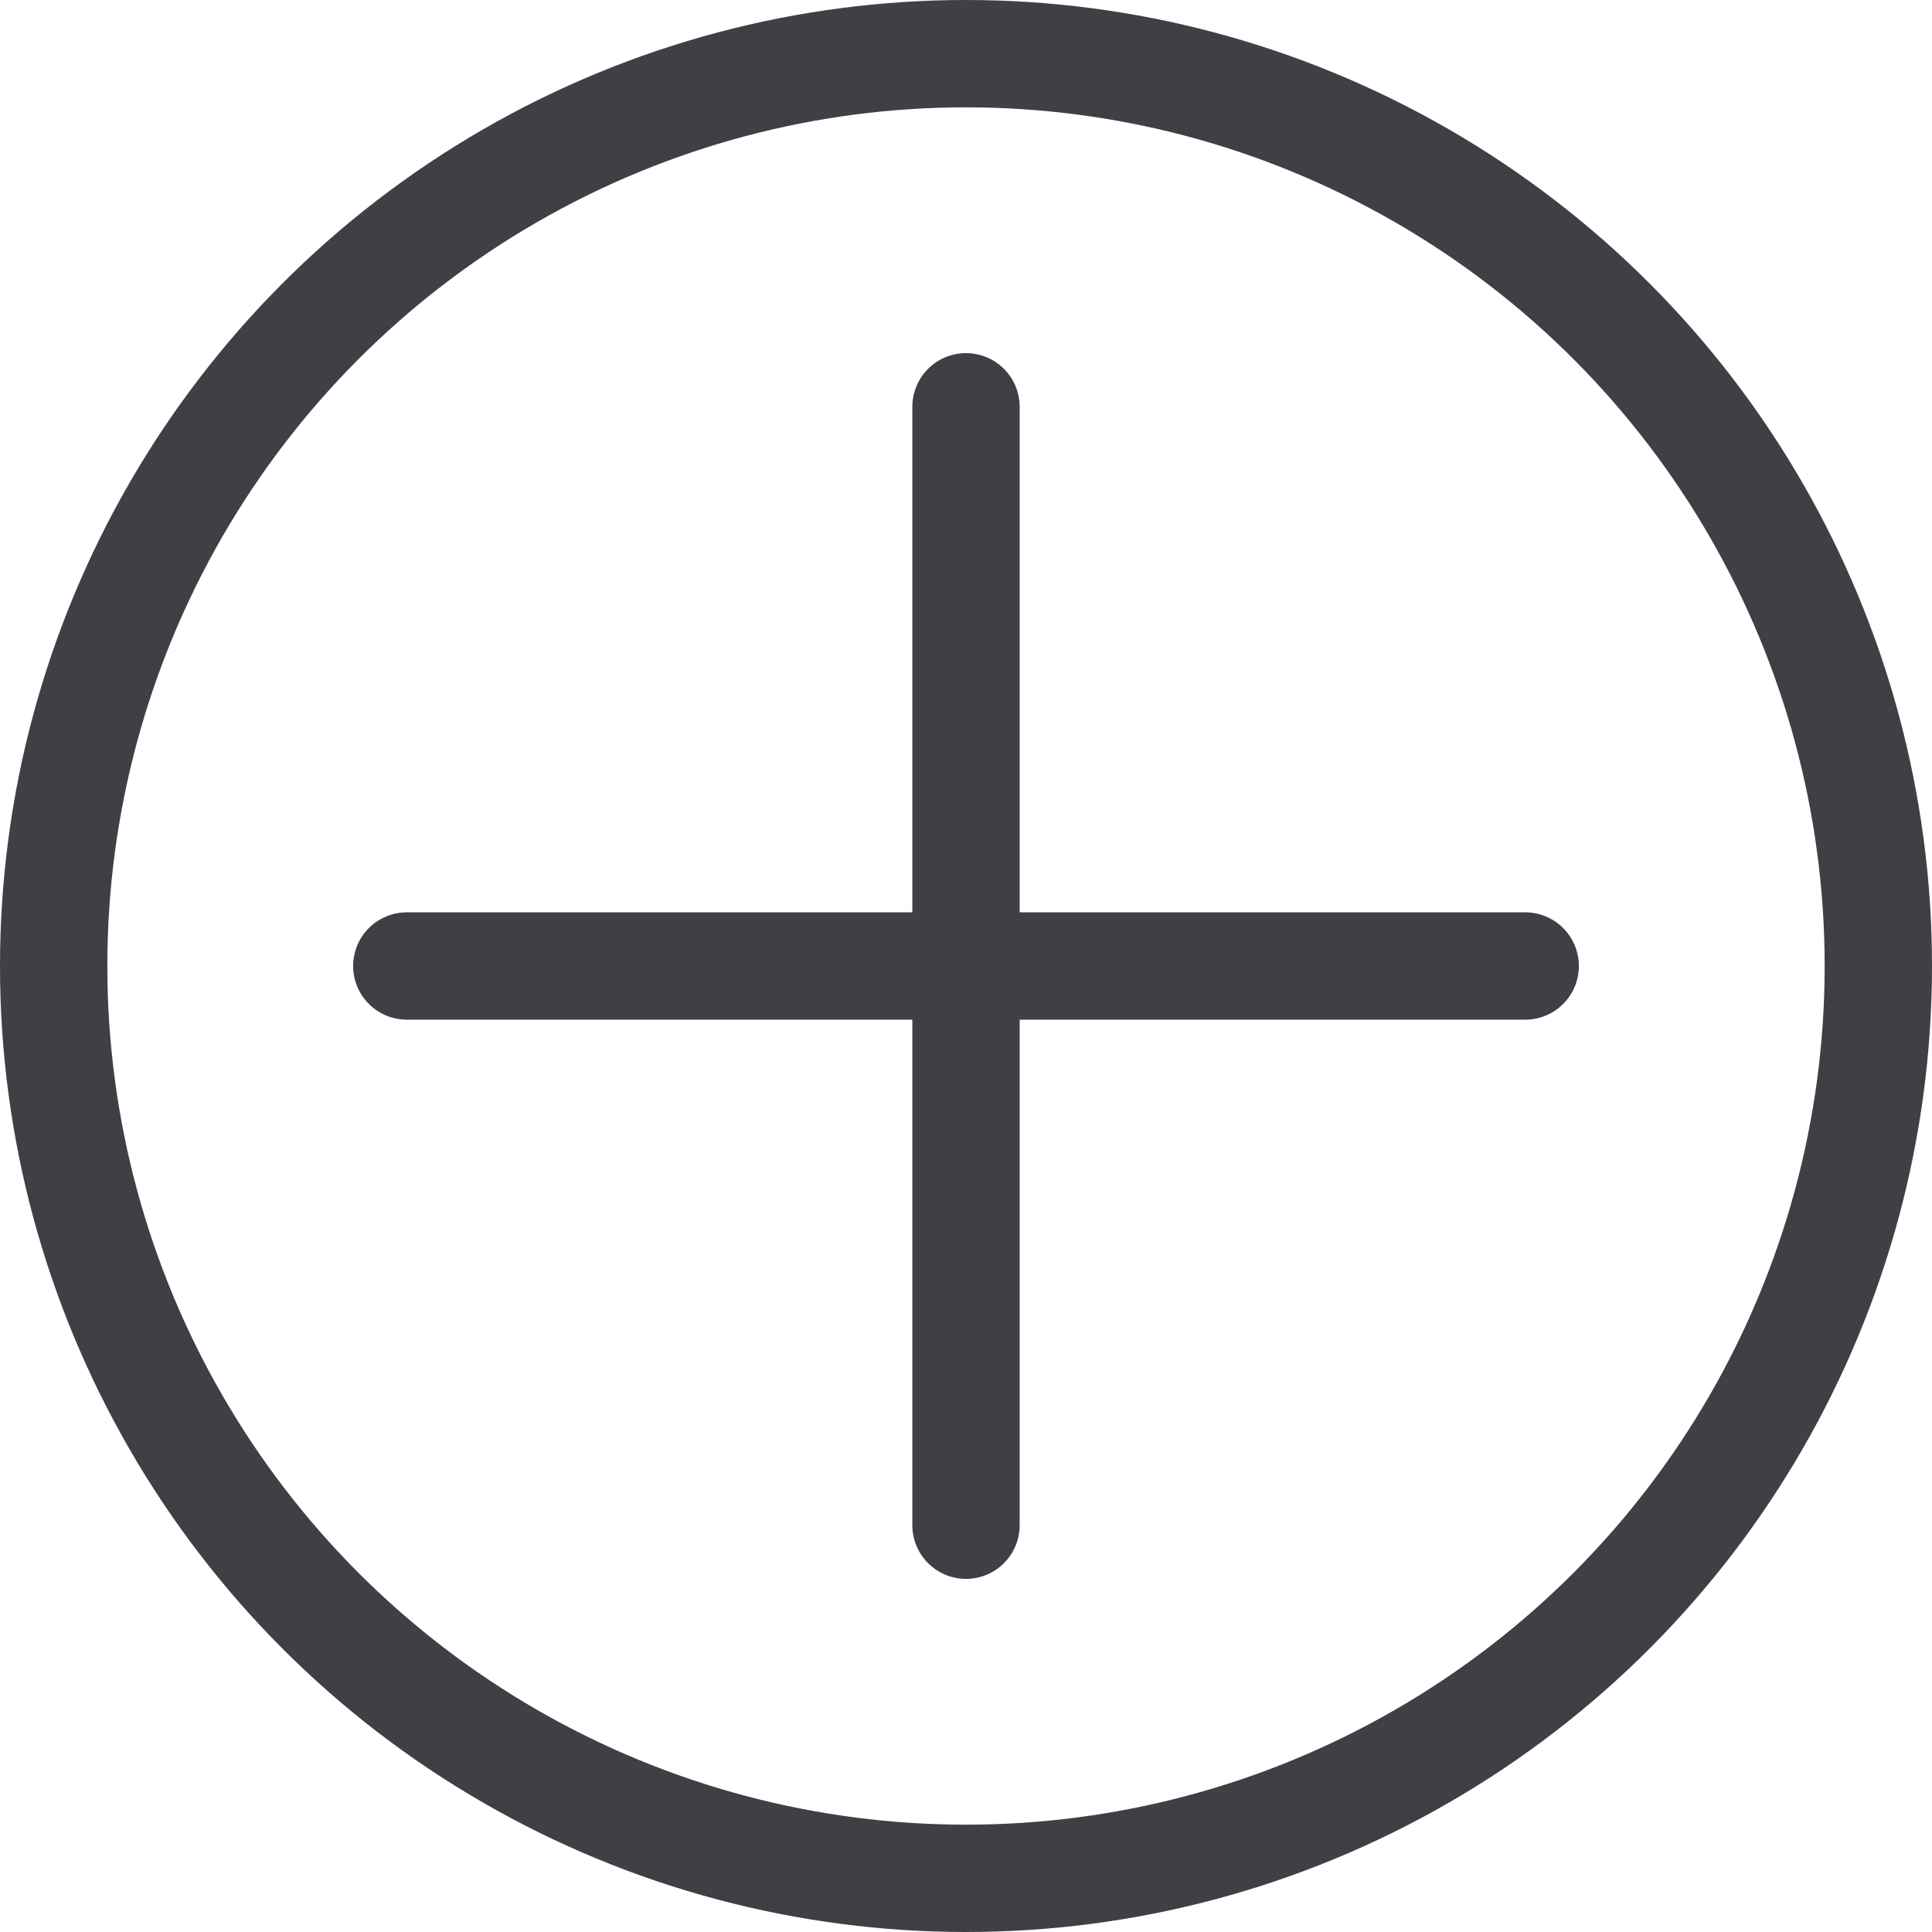 <svg width="9" height="9" viewBox="0 0 9 9" fill="none" xmlns="http://www.w3.org/2000/svg">
<path d="M1.895 4.5H4.5M4.5 4.5H7.105M4.5 4.5V1.895M4.5 4.5V7.105" stroke="#3F3F46" stroke-width="0.5" stroke-linecap="round" stroke-linejoin="round"/>
<circle cx="4.5" cy="4.5" r="4.25" stroke="#3F3F46" stroke-width="0.5"/>
</svg>
